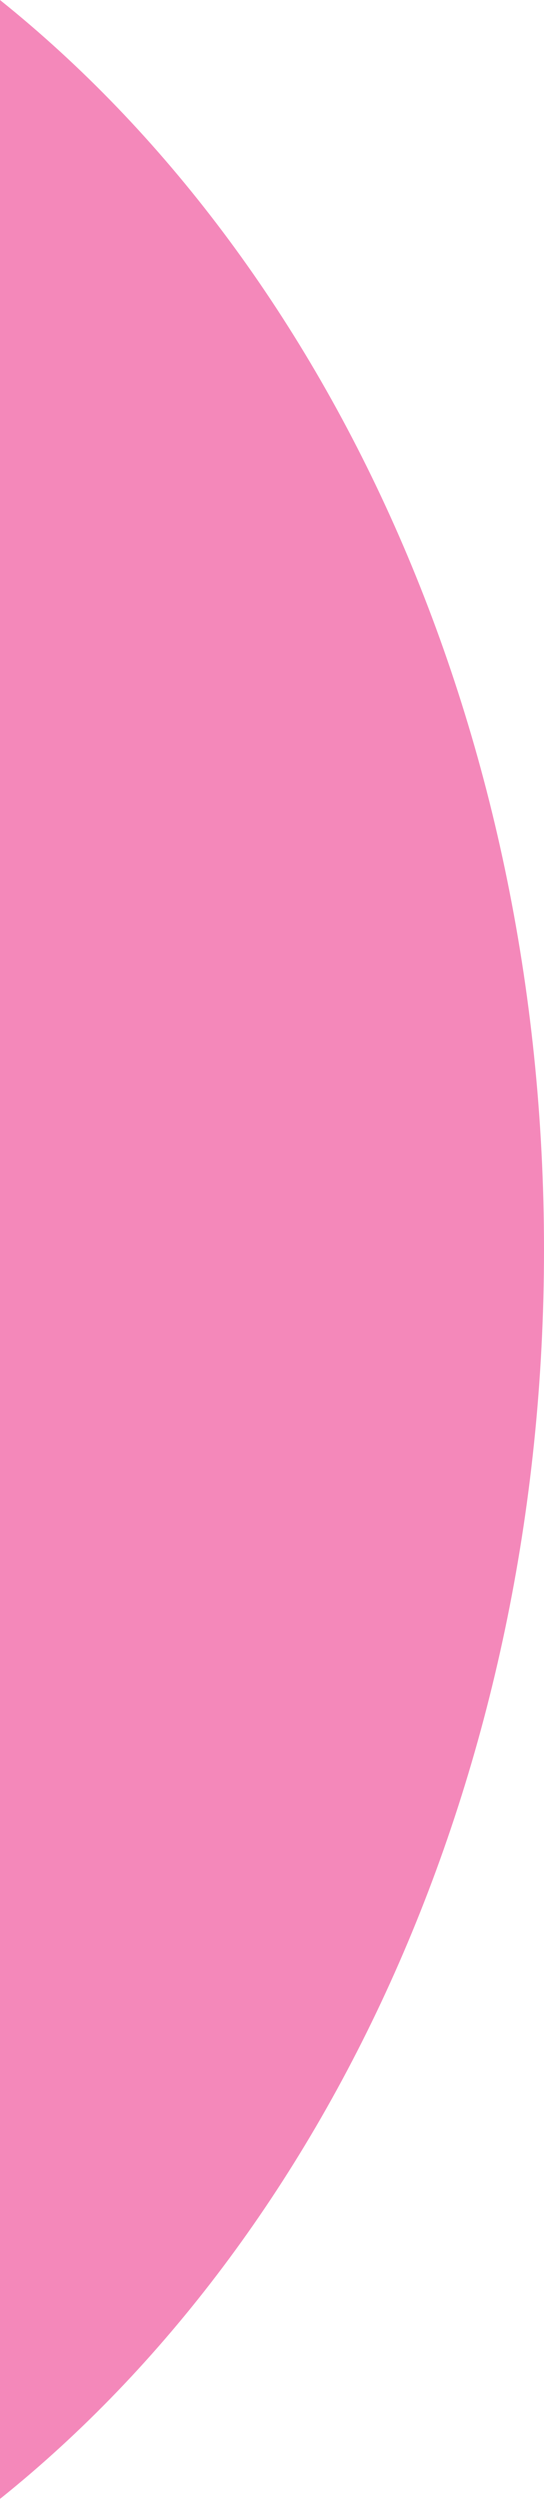 <svg width="164" height="753" viewBox="0 0 164 753" fill="none" xmlns="http://www.w3.org/2000/svg">
    <path fill-rule="evenodd" clip-rule="evenodd"
          d="M-3.29015e-05 752.698L0 4.60727e-07C98.579 79.017 164 218.04 164 376.349C164 534.658 98.579 673.682 -3.29015e-05 752.698Z"
          fill="#F488BA"/>
</svg>
